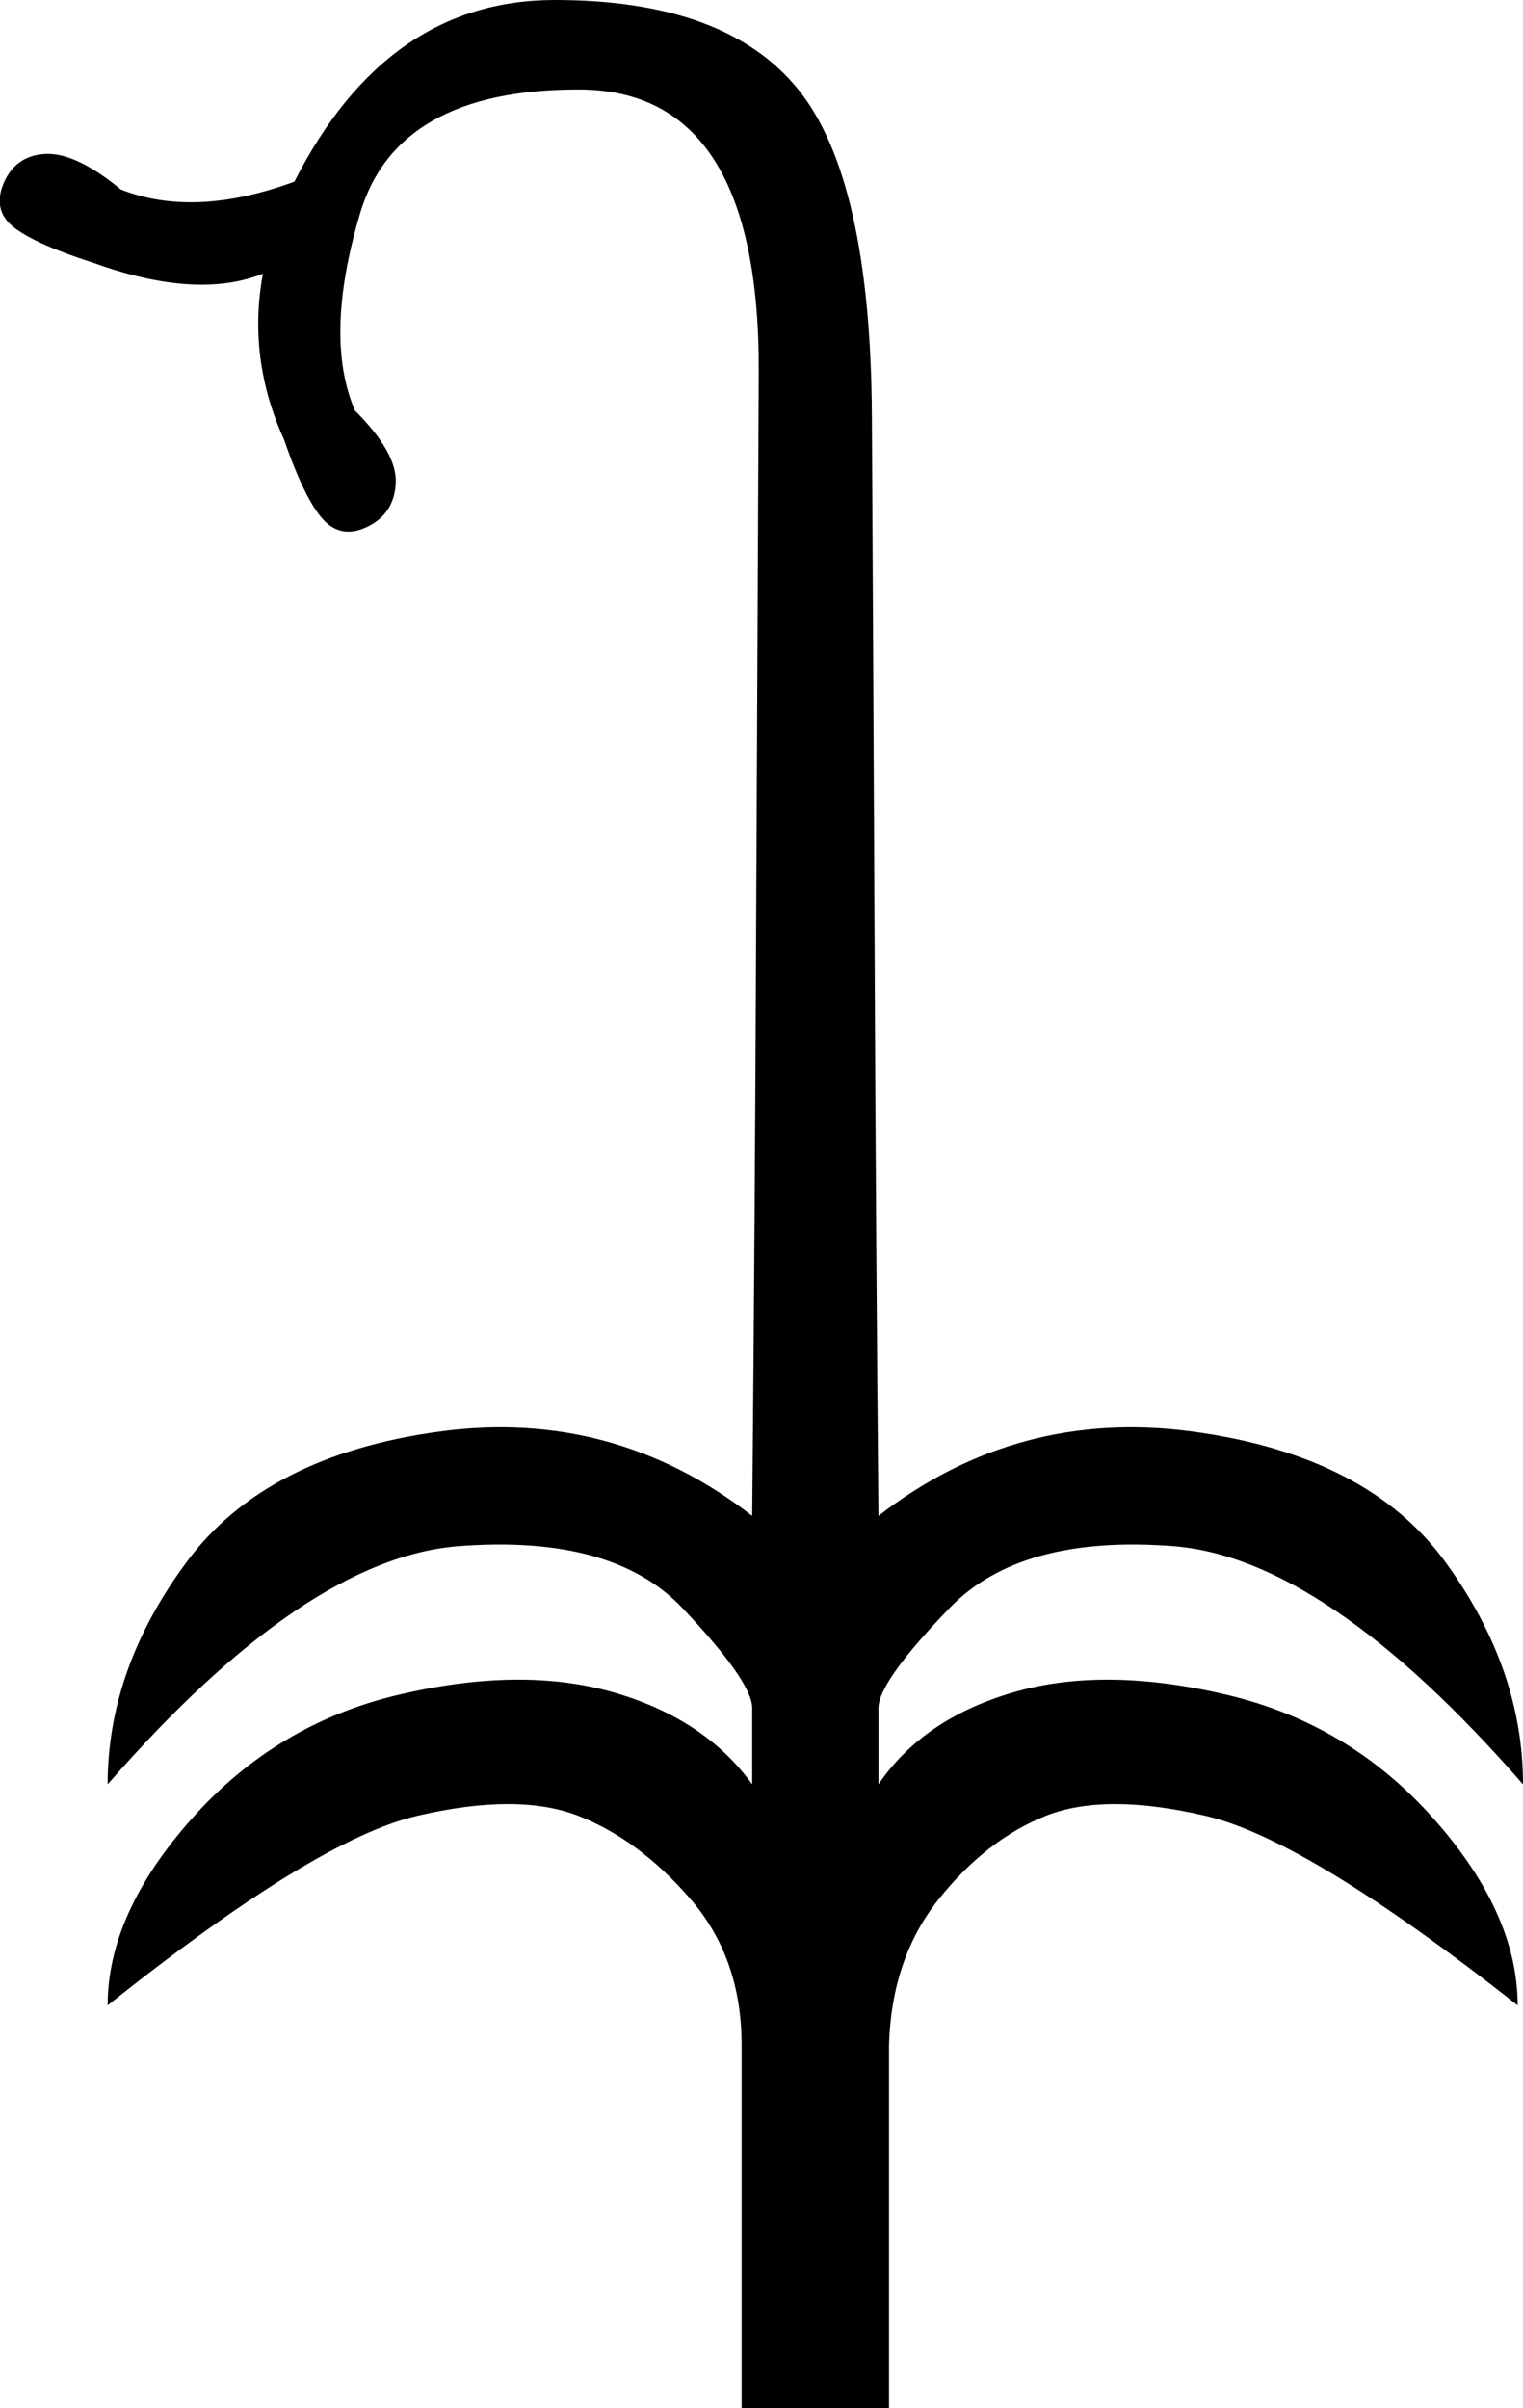 <?xml version='1.0' encoding ='UTF-8' standalone='yes'?>
<svg width='11.375' height='17.978' xmlns='http://www.w3.org/2000/svg' xmlns:xlink='http://www.w3.org/1999/xlink' xmlns:inkscape='http://www.inkscape.org/namespaces/inkscape'>
<path style='fill:#000000; stroke:none' d=' M 0.903 1.415  Q 1.453 1.631 2.199 1.356  Q 2.887 0 4.144 0  Q 5.422 0 5.962 0.668  Q 6.502 1.336 6.512 3.104  Q 6.522 4.873 6.532 7.014  Q 6.541 9.156 6.561 11.317  L 6.561 11.317  Q 7.602 10.511 8.909 10.688  Q 10.216 10.865 10.795 11.661  Q 11.375 12.457 11.375 13.321  Q 9.901 11.631 8.762 11.543  Q 7.622 11.455 7.092 12.005  Q 6.561 12.555 6.561 12.751  L 6.561 13.321  Q 6.895 12.83 7.573 12.633  Q 8.251 12.437 9.164 12.653  Q 10.078 12.869 10.707 13.577  Q 11.335 14.284 11.335 14.971  Q 9.764 13.734 9.007 13.557  Q 8.251 13.38 7.809 13.557  Q 7.367 13.734 7.013 14.176  Q 6.659 14.618 6.64 15.266  L 6.64 17.978  L 5.539 17.978  L 5.539 15.266  Q 5.539 14.618 5.156 14.176  Q 4.773 13.734 4.321 13.557  Q 3.869 13.38 3.113 13.557  Q 2.356 13.734 0.804 14.971  Q 0.804 14.284 1.433 13.577  Q 2.062 12.869 2.975 12.653  Q 3.889 12.437 4.577 12.633  Q 5.264 12.83 5.618 13.321  L 5.618 12.751  Q 5.618 12.555 5.097 12.005  Q 4.577 11.455 3.427 11.543  Q 2.278 11.631 0.804 13.321  Q 0.804 12.457 1.394 11.661  Q 1.983 10.865 3.28 10.688  Q 4.577 10.511 5.618 11.317  Q 5.638 9.156 5.647 7.024  Q 5.657 4.892 5.667 2.78  Q 5.677 0.668 4.321 0.668  Q 2.966 0.668 2.69 1.591  Q 2.415 2.515 2.651 3.065  Q 2.966 3.379 2.956 3.605  Q 2.946 3.831 2.749 3.93  Q 2.553 4.028 2.415 3.88  Q 2.278 3.733 2.121 3.281  Q 1.846 2.672 1.964 2.043  Q 1.472 2.24 0.706 1.965  Q 0.274 1.827 0.107 1.7  Q -0.06 1.572 0.028 1.366  Q 0.117 1.159 0.343 1.149  Q 0.569 1.14 0.903 1.415  Z '/></svg>
